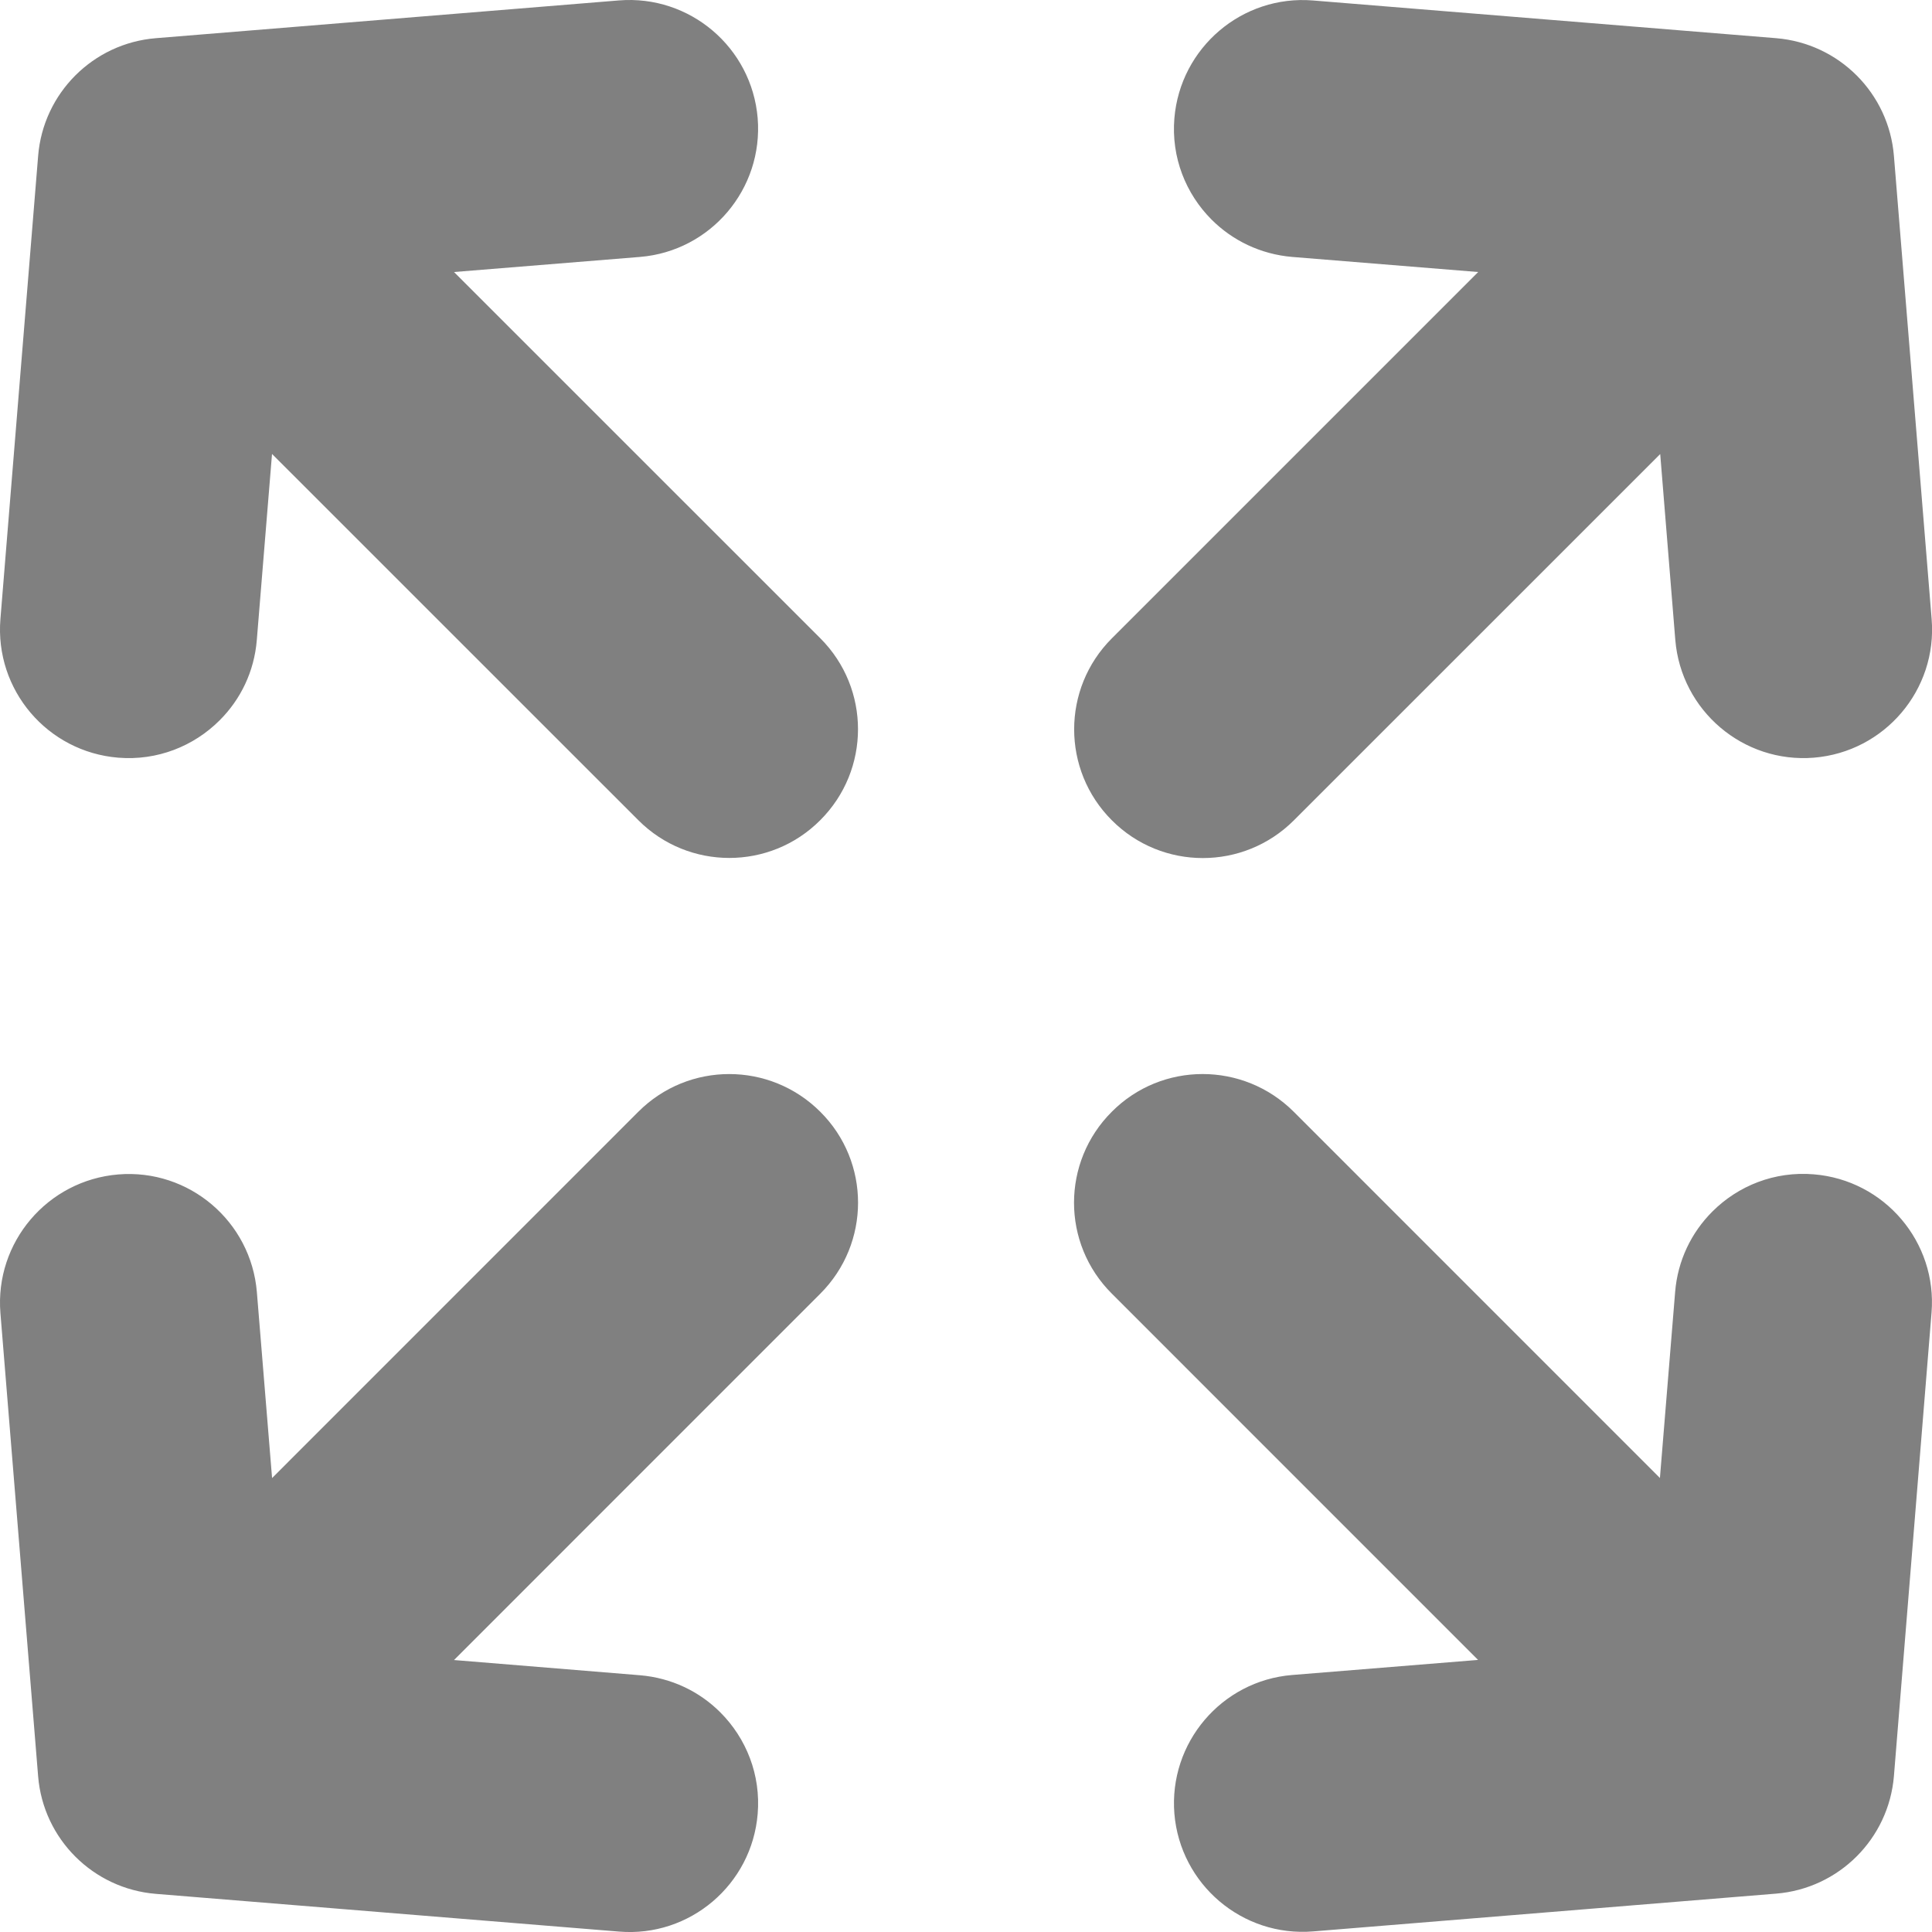 <?xml version="1.0" encoding="iso-8859-1"?>
<!-- Generator: Adobe Illustrator 16.0.0, SVG Export Plug-In . SVG Version: 6.00 Build 0)  -->
<!DOCTYPE svg PUBLIC "-//W3C//DTD SVG 1.1//EN" "http://www.w3.org/Graphics/SVG/1.1/DTD/svg11.dtd">
<svg version="1.1" id="Capa_1" xmlns="http://www.w3.org/2000/svg" xmlns:xlink="http://www.w3.org/1999/xlink" x="0px" y="0px"
	 width="32.529px" height="32.529px" viewBox="0 0 32.529 32.529" style="enable-background:new 0 0 32.529 32.529;"
	 xml:space="preserve" fill="grey">
<g>
	<path d="M18.72,13.811c-0.846-0.846-0.846-2.217,0-3.063l6.168-6.168l-3.131-0.254c-0.533-0.045-1.006-0.277-1.357-0.628
		c-0.434-0.434-0.682-1.048-0.627-1.707c0.1-1.192,1.145-2.08,2.334-1.983l7.799,0.635c1.059,0.088,1.896,0.927,1.982,1.983
		l0.635,7.797c0.098,1.191-0.791,2.236-1.982,2.334c-1.19,0.097-2.235-0.791-2.334-1.983l-0.254-3.129l-6.168,6.167
		C20.937,14.659,19.565,14.659,18.72,13.811z M10.747,18.719l-6.166,6.167l-0.256-3.13c-0.098-1.192-1.143-2.08-2.334-1.982
		c-1.193,0.099-2.08,1.144-1.984,2.333l0.635,7.8c0.086,1.056,0.927,1.895,1.984,1.98l7.797,0.635
		c1.191,0.099,2.236-0.791,2.334-1.981c0.055-0.659-0.193-1.273-0.627-1.708c-0.352-0.353-0.822-0.582-1.355-0.627L7.644,27.95
		l6.166-6.167c0.849-0.848,0.849-2.219,0.002-3.063C12.964,17.872,11.593,17.872,10.747,18.719z M30.538,19.772
		c-0.66-0.055-1.273,0.193-1.707,0.627c-0.353,0.353-0.584,0.823-0.627,1.356l-0.256,3.13l-6.166-6.167
		c-0.849-0.846-2.22-0.846-3.062,0c-0.849,0.846-0.849,2.218,0,3.063l6.166,6.167l-3.132,0.254c-1.19,0.098-2.077,1.144-1.981,2.335
		c0.099,1.19,1.144,2.08,2.337,1.982l7.795-0.636c1.057-0.086,1.896-0.925,1.983-1.981l0.633-7.799
		C32.619,20.915,31.731,19.869,30.538,19.772z M7.644,4.58l3.131-0.254c1.191-0.098,2.078-1.143,1.982-2.336
		c-0.099-1.192-1.144-2.079-2.335-1.983L2.623,0.643C1.568,0.729,0.727,1.568,0.642,2.626l-0.635,7.797
		c-0.097,1.192,0.79,2.236,1.983,2.334c0.657,0.054,1.272-0.193,1.707-0.628c0.353-0.351,0.584-0.821,0.627-1.355L4.58,7.643
		l6.168,6.167c0.845,0.847,2.218,0.847,3.062,0c0.848-0.846,0.848-2.217,0.002-3.063L7.644,4.58z"/>
</g>
<g>
</g>
<g>
</g>
<g>
</g>
<g>
</g>
<g>
</g>
<g>
</g>
<g>
</g>
<g>
</g>
<g>
</g>
<g>
</g>
<g>
</g>
<g>
</g>
<g>
</g>
<g>
</g>
<g>
</g>
</svg>
